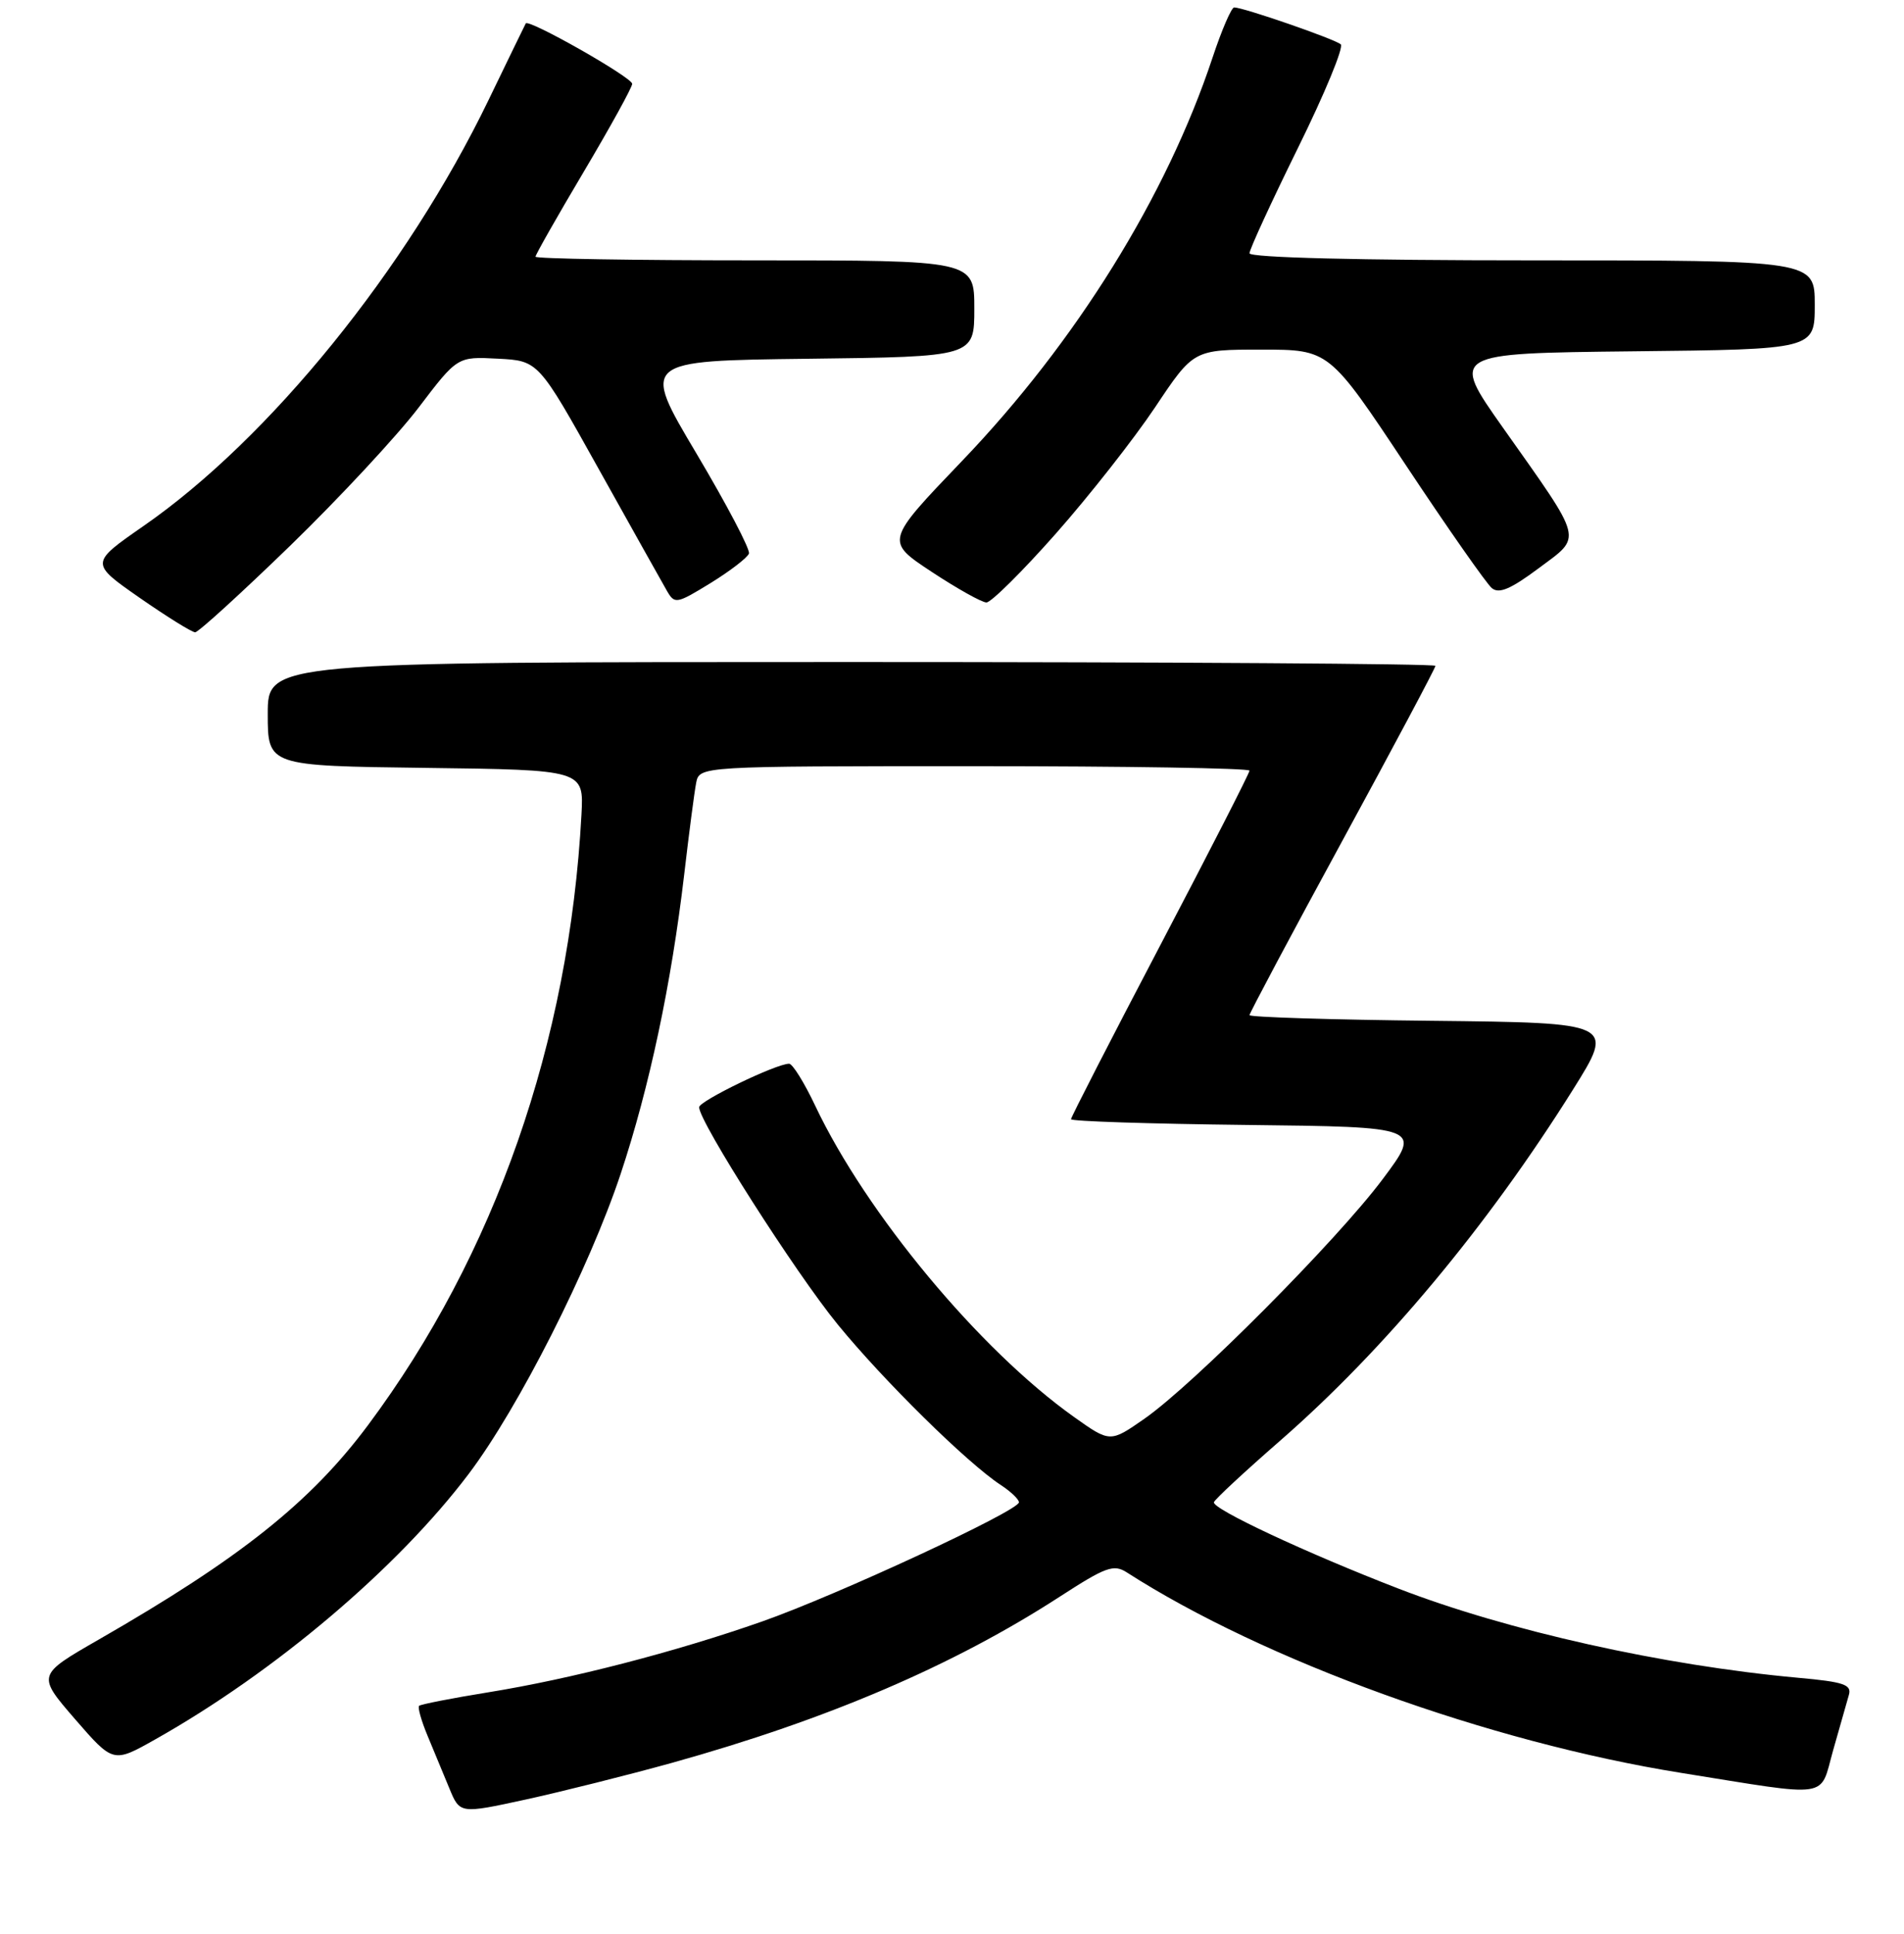 <?xml version="1.0" encoding="UTF-8" standalone="no"?>
<!DOCTYPE svg PUBLIC "-//W3C//DTD SVG 1.1//EN" "http://www.w3.org/Graphics/SVG/1.1/DTD/svg11.dtd" >
<svg xmlns="http://www.w3.org/2000/svg" xmlns:xlink="http://www.w3.org/1999/xlink" version="1.1" viewBox="0 0 256 260">
 <g >
 <path fill="currentColor"
d=" M 90.33 236.99 C 111.26 231.16 128.19 223.91 142.50 214.64 C 148.67 210.64 149.74 210.25 151.50 211.38 C 170.02 223.27 200.20 234.19 226.00 238.33 C 246.47 241.61 244.61 241.89 246.47 235.30 C 247.37 232.11 248.33 228.76 248.59 227.85 C 248.99 226.47 247.90 226.10 241.78 225.55 C 223.56 223.89 202.71 219.23 188.00 213.55 C 175.61 208.76 162.89 202.81 163.22 201.94 C 163.37 201.53 167.39 197.80 172.15 193.65 C 186.14 181.44 199.98 164.85 211.48 146.50 C 217.12 137.50 217.12 137.50 192.56 137.23 C 179.05 137.09 168.00 136.74 168.00 136.47 C 168.00 136.20 173.62 125.63 180.50 113.00 C 187.37 100.37 193.00 89.80 193.00 89.51 C 193.00 89.23 157.68 89.00 114.50 89.00 C 36.00 89.00 36.00 89.00 36.00 95.98 C 36.00 102.96 36.00 102.96 57.25 103.23 C 78.50 103.50 78.50 103.50 78.18 109.50 C 76.53 140.13 66.54 168.70 49.48 191.59 C 41.76 201.95 32.25 209.52 13.23 220.44 C 4.97 225.19 4.97 225.19 10.09 231.11 C 15.22 237.02 15.22 237.02 20.86 233.84 C 36.97 224.77 53.46 210.80 63.02 198.14 C 69.72 189.27 79.22 170.50 83.45 157.81 C 87.31 146.19 90.27 132.27 92.00 117.50 C 92.64 112.00 93.36 106.49 93.60 105.25 C 94.04 103.00 94.04 103.00 131.02 103.00 C 151.36 103.00 168.00 103.27 168.00 103.60 C 168.00 103.93 162.60 114.50 156.00 127.08 C 149.40 139.66 144.00 150.19 144.00 150.46 C 144.00 150.74 154.61 151.08 167.58 151.23 C 191.15 151.50 191.15 151.50 185.92 158.50 C 179.78 166.72 160.50 186.10 153.88 190.72 C 149.26 193.94 149.26 193.94 144.38 190.47 C 131.70 181.45 116.47 163.13 109.61 148.65 C 108.14 145.54 106.56 143.00 106.10 143.00 C 104.36 143.00 94.00 148.01 94.00 148.85 C 94.00 150.80 106.95 171.10 112.64 178.06 C 118.83 185.63 130.04 196.67 134.54 199.62 C 135.89 200.50 137.00 201.56 137.00 201.96 C 137.00 203.09 112.57 214.43 102.50 217.97 C 90.83 222.07 76.76 225.71 65.61 227.51 C 60.72 228.30 56.55 229.12 56.35 229.32 C 56.14 229.53 56.65 231.34 57.49 233.35 C 58.32 235.36 59.64 238.54 60.42 240.42 C 61.83 243.84 61.83 243.84 70.67 241.92 C 75.52 240.86 84.37 238.64 90.33 236.99 Z  M 39.04 73.34 C 45.65 66.92 53.40 58.58 56.28 54.80 C 61.50 47.93 61.50 47.93 66.95 48.22 C 72.39 48.50 72.39 48.50 80.47 63.00 C 84.92 70.97 89.05 78.36 89.66 79.41 C 90.71 81.24 90.95 81.20 95.56 78.37 C 98.20 76.74 100.51 74.96 100.70 74.41 C 100.88 73.85 97.70 67.80 93.63 60.95 C 86.23 48.50 86.23 48.50 108.61 48.23 C 131.00 47.96 131.00 47.96 131.00 41.48 C 131.00 35.00 131.00 35.00 101.50 35.00 C 85.28 35.00 72.00 34.78 72.00 34.51 C 72.00 34.24 74.92 29.10 78.50 23.07 C 82.07 17.05 85.00 11.74 85.00 11.27 C 85.00 10.41 71.04 2.49 70.69 3.15 C 70.58 3.34 68.32 8.00 65.66 13.50 C 54.69 36.19 36.23 58.97 19.30 70.71 C 12.10 75.71 12.10 75.71 18.77 80.36 C 22.44 82.91 25.80 85.00 26.24 85.00 C 26.67 85.00 32.43 79.75 39.04 73.34 Z  M 141.95 71.75 C 146.45 66.66 152.46 59.01 155.31 54.75 C 160.48 47.00 160.48 47.00 169.59 47.00 C 178.71 47.00 178.71 47.00 189.00 62.50 C 194.65 71.02 199.87 78.47 200.58 79.06 C 201.54 79.87 203.13 79.19 206.87 76.40 C 212.79 71.98 213.06 73.04 202.08 57.50 C 195.02 47.50 195.02 47.50 219.51 47.23 C 244.00 46.97 244.00 46.97 244.00 40.98 C 244.00 35.00 244.00 35.00 206.00 35.00 C 182.70 35.00 168.00 34.63 168.00 34.05 C 168.00 33.53 170.94 27.15 174.52 19.88 C 178.11 12.60 180.70 6.34 180.27 5.96 C 179.49 5.26 167.18 1.00 165.94 1.00 C 165.57 1.00 164.26 4.04 163.03 7.75 C 156.85 26.37 144.67 45.99 129.33 61.99 C 119.02 72.75 119.02 72.75 125.26 76.87 C 128.69 79.13 132.01 80.99 132.63 80.99 C 133.25 81.00 137.45 76.84 141.95 71.75 Z "/>
</g>
</svg>